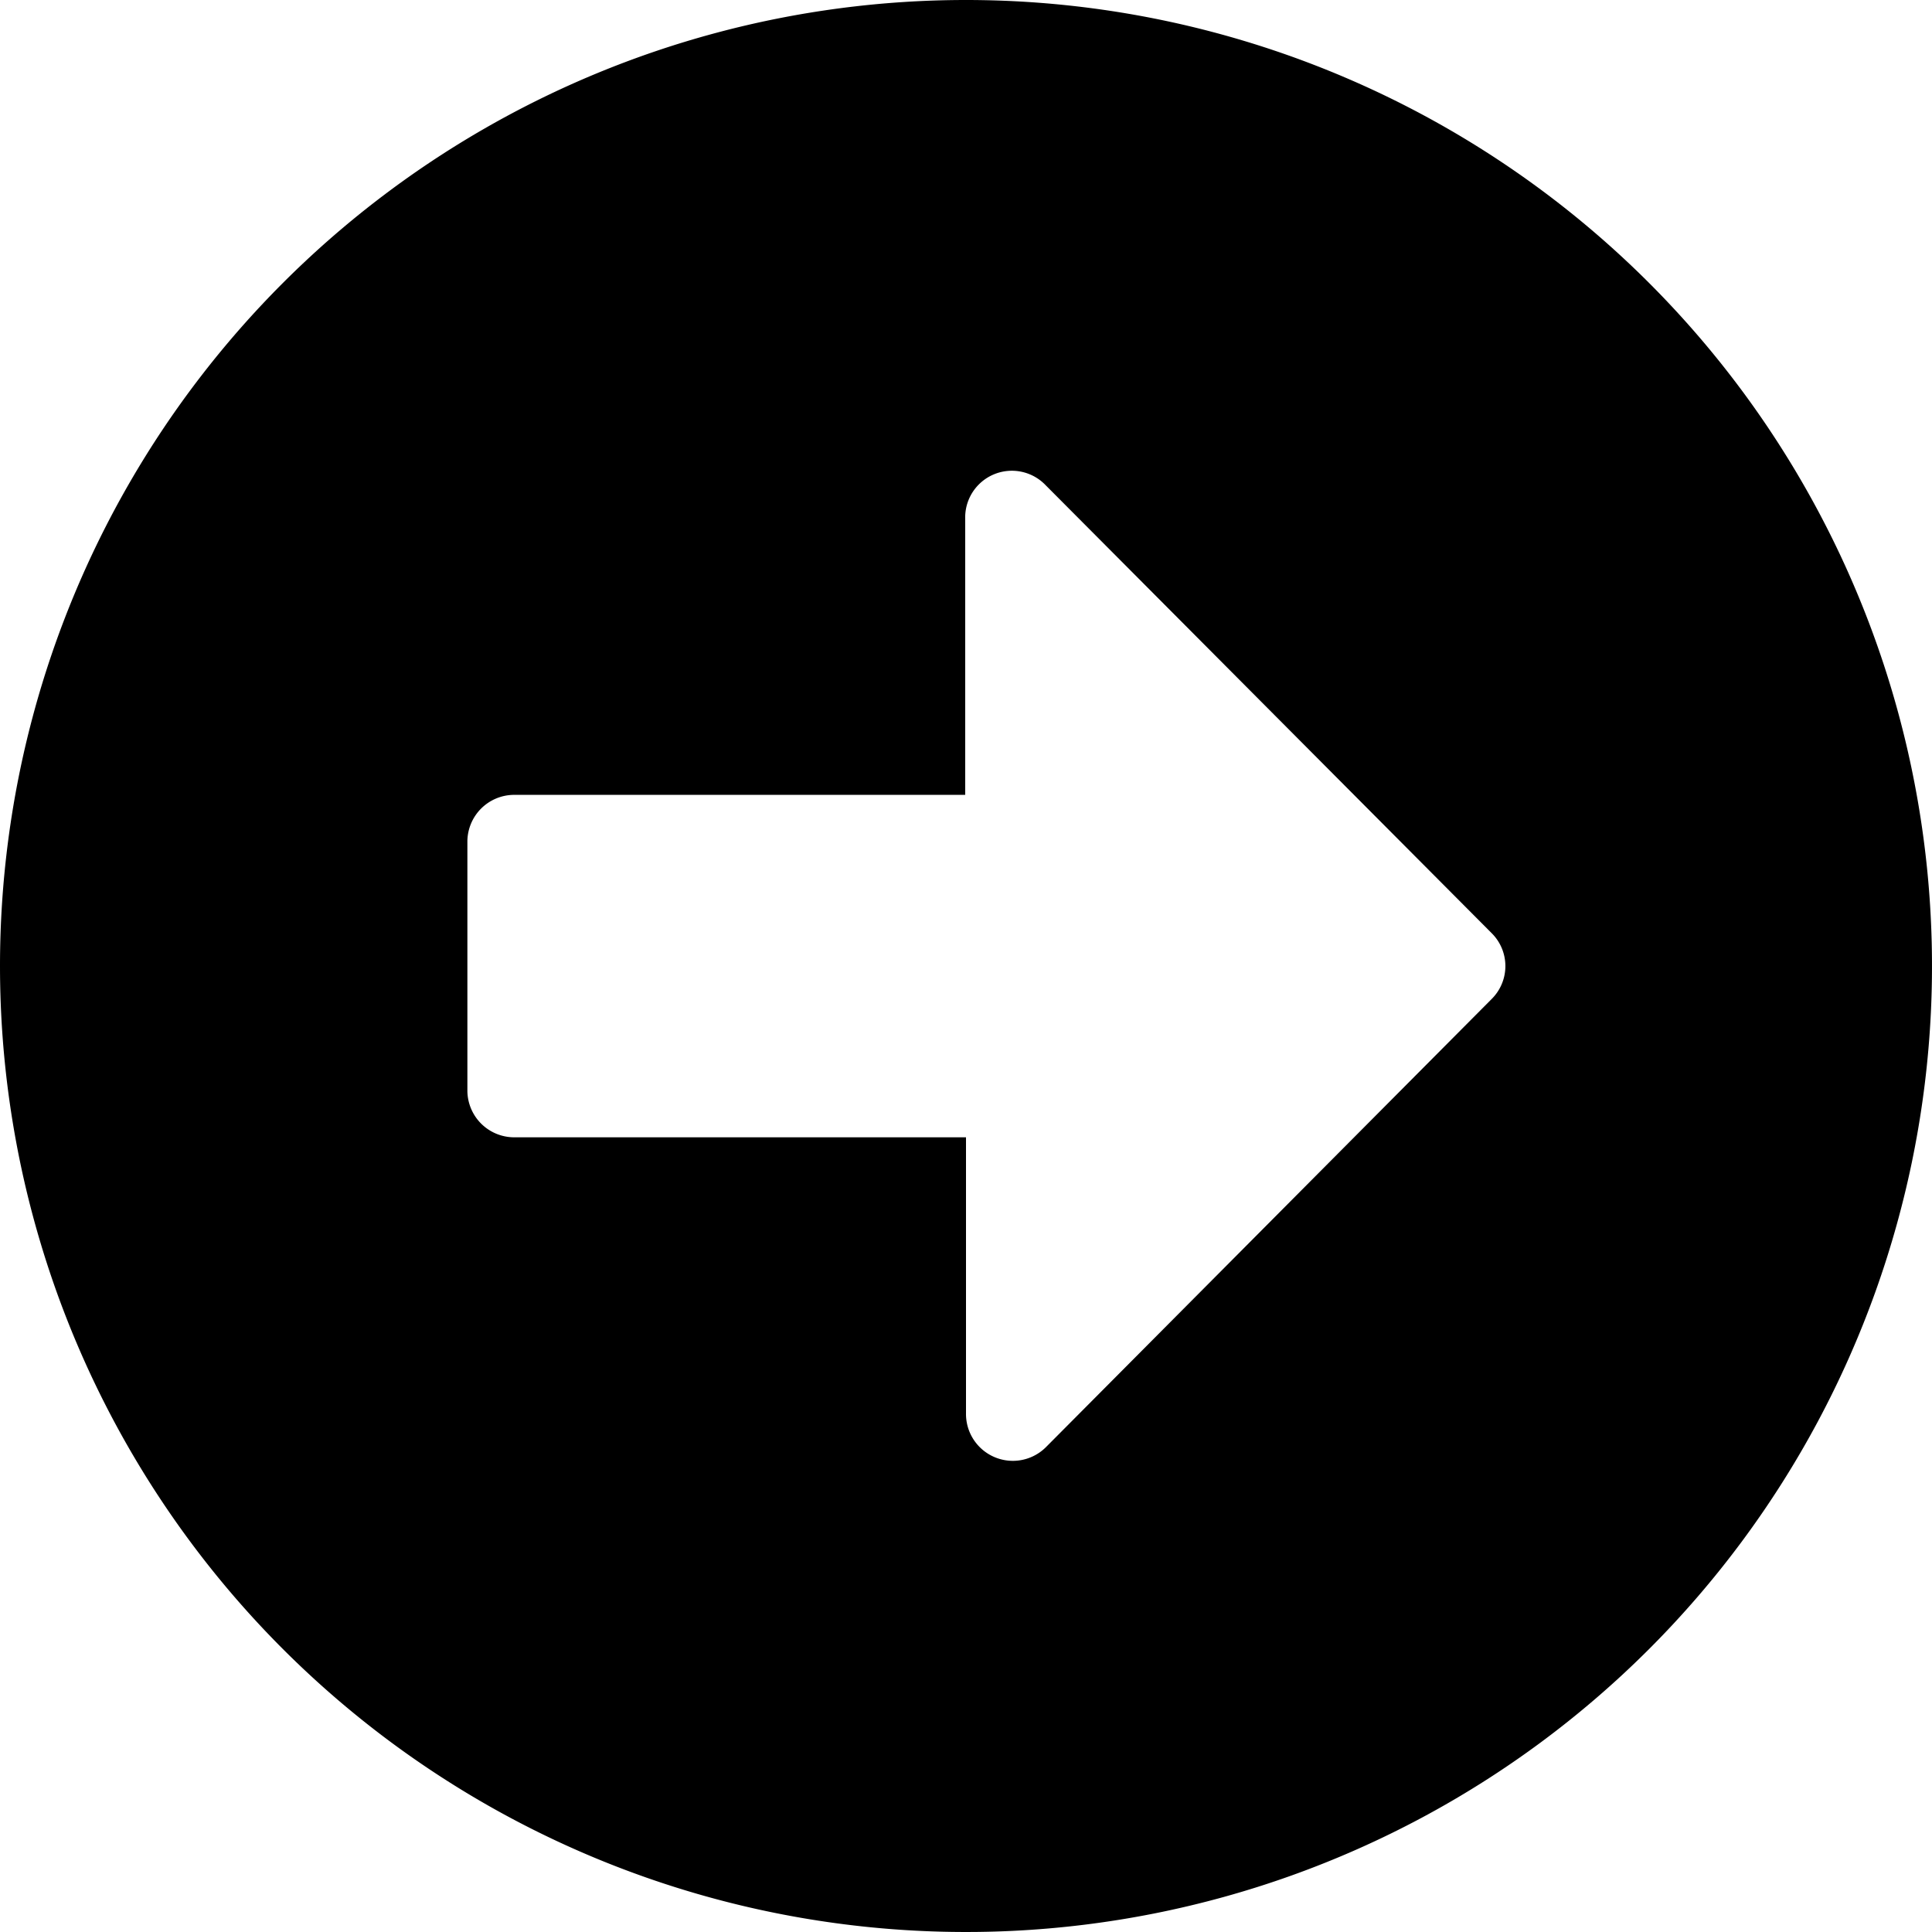 <svg xmlns="http://www.w3.org/2000/svg" viewBox="0 0 12 12" id="circle-right-solid-arrow-icon">
    <path d="M6.563.563a6,6,0,1,1-6,6A6,6,0,0,1,6.563.563ZM3.756,7.627H6.563V9.342a.291.291,0,0,0,.5.206l2.765-2.78a.288.288,0,0,0,0-.409L7.058,3.577a.29.29,0,0,0-.5.206V5.5H3.756a.291.291,0,0,0-.29.29V7.337A.291.291,0,0,0,3.756,7.627Z" transform="translate(-0.563 -0.563)"></path>
</svg>